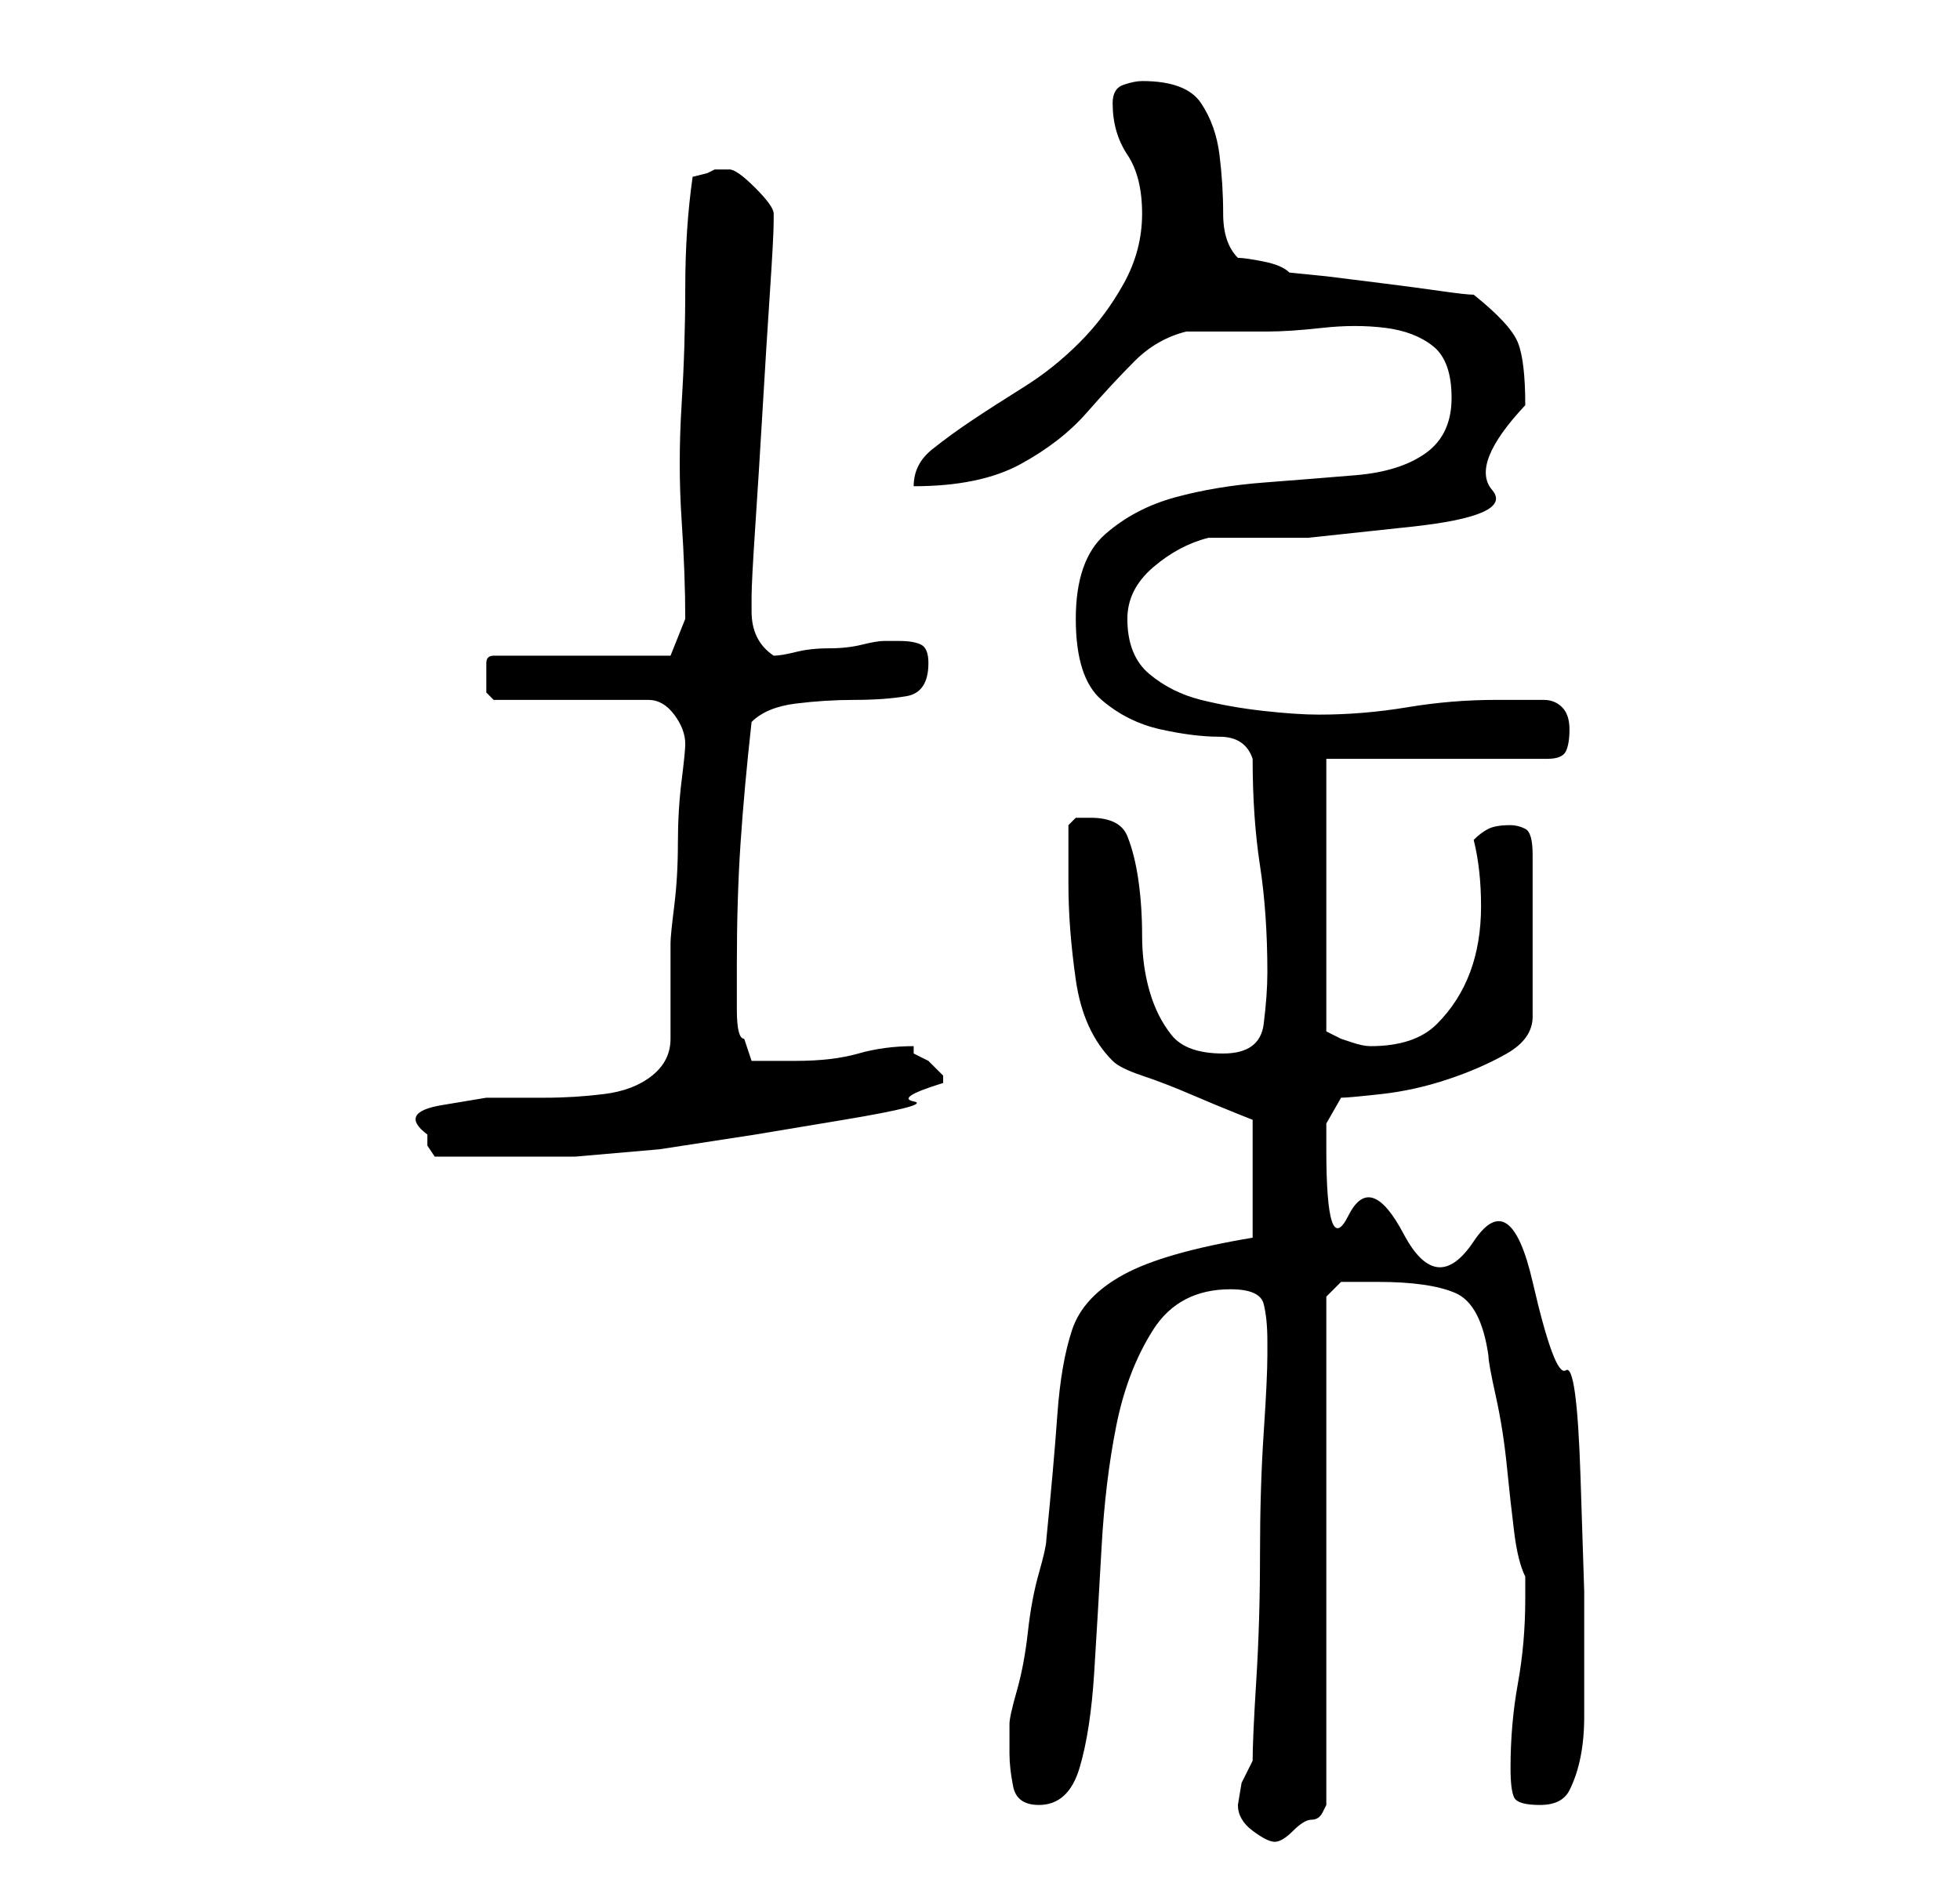 <?xml version="1.0" standalone="no"?>
<!DOCTYPE svg PUBLIC "-//W3C//DTD SVG 1.1//EN" "http://www.w3.org/Graphics/SVG/1.1/DTD/svg11.dtd" >
<svg xmlns="http://www.w3.org/2000/svg" xmlns:xlink="http://www.w3.org/1999/xlink" version="1.1" viewBox="-10 0 266 256">
   <path fill="currentColor"
d="M158 245q0 2 2 3.5t3 1.5t2.5 -1.5t2.5 -1.5t1.5 -1l0.5 -1v-69l2 -2h2h3q7 0 10.5 1.5t4.5 8.5q0 1 1 5.5t1.5 9.5t1 9t1.5 6v3q0 6 -1 11.5t-1 11.5q0 3 0.5 4t3.5 1t4 -2t1.5 -4.5t0.5 -5.5v-4v-13t-0.5 -15.5t-2 -14.5t-4.5 -12t-8 -5.5t-9.5 -1t-7.5 -2.5t-3 -9
v-3.5t2 -3.5q1 0 5.5 -0.5t9 -2t8 -3.5t3.5 -5v-22q0 -3 -1 -3.5t-2 -0.5q-2 0 -3 0.5t-2 1.5q1 4 1 9t-1.5 9t-4.5 7t-9 3q-1 0 -2.5 -0.5l-1.5 -0.5l-2 -1v-37h30q2 0 2.5 -1t0.5 -3t-1 -3t-2.5 -1h-3.5h-3q-6 0 -12 1t-12 1q-3 0 -7.5 -0.5t-8.5 -1.5t-7 -3.5t-3 -7.5
q0 -4 3.5 -7t7.5 -4h13.5t14 -1.5t11 -5t4.5 -11.5q0 -6 -1 -8.5t-6 -6.5q-1 0 -4.5 -0.5t-7.5 -1l-8 -1t-5 -0.5q-1 -1 -3.5 -1.5t-3.5 -0.5q-2 -2 -2 -6t-0.5 -8t-2.5 -7t-8 -3q-1 0 -2.5 0.5t-1.5 2.5q0 4 2 7t2 8t-2.5 9.5t-6 8t-7.5 6t-7 4.5t-5.5 4t-2.5 5
q9 0 14.5 -3t9 -7t6.5 -7t7 -4h11q3 0 7.5 -0.5t8.5 0t6.5 2.5t2.5 7t-3.5 7.5t-9.5 3t-12.5 1t-12 2t-9.5 5t-4 11.5t3.5 11t8 4t8 1t4.5 3q0 8 1 14.5t1 14.5q0 3 -0.5 7t-5.5 4t-7 -2.5t-3 -6t-1 -7.5t-0.5 -7.5t-1.5 -6t-5 -2.5h-2t-1 1v5v3q0 6 1 13t5 11q1 1 4 2
t6.5 2.5t6 2.5l2.5 1v16q-12 2 -17.5 5t-7 7.5t-2 11.5t-1.5 17q0 1 -1 4.5t-1.5 8t-1.5 8t-1 4.5v2v2q0 2 0.5 4.5t3.5 2.5q4 0 5.5 -5t2 -13t1 -17t2 -16.5t5 -13t10.5 -5.5q4 0 4.5 2t0.5 5v0.5v1.5q0 3 -0.5 10.5t-0.5 16.5t-0.5 17t-0.5 11l-1.5 3t-0.5 3zM48 154v1.5
t1 1.5h3h3.5h3.5h2h7t11.5 -1l13 -2t12 -2t9.5 -2.5t4 -2.5v-1l-2 -2t-2 -1v-0.5v-0.5q-4 0 -7.5 1t-8.5 1h-3.5h-2.5l-1 -3q-1 0 -1 -4v-6q0 -9 0.5 -16.5t1.5 -16.5q2 -2 6 -2.5t8 -0.5t7 -0.5t3 -4.5q0 -2 -1 -2.5t-3 -0.5h-2q-1 0 -3 0.5t-4.5 0.5t-4.5 0.5t-3 0.5
q-3 -2 -3 -6v-1.5v-0.5q0 -2 0.5 -9.5t1 -16t1 -16t0.5 -9.5v0v-1q0 -1 -2.5 -3.5t-3.5 -2.5h-1h-1l-1 0.5t-2 0.5q-1 7 -1 15t-0.5 16t0 15.5t0.5 13.5l-2 5h-24q-1 0 -1 1v2v2t1 1h21q2 0 3.5 2t1.5 4v0q0 1 -0.5 5t-0.5 8.5t-0.5 8.5t-0.5 5v3v4v4v2q0 3 -2.5 5t-6.5 2.5
t-8 0.5h-8t-6 1t-2 4z" />
</svg>
